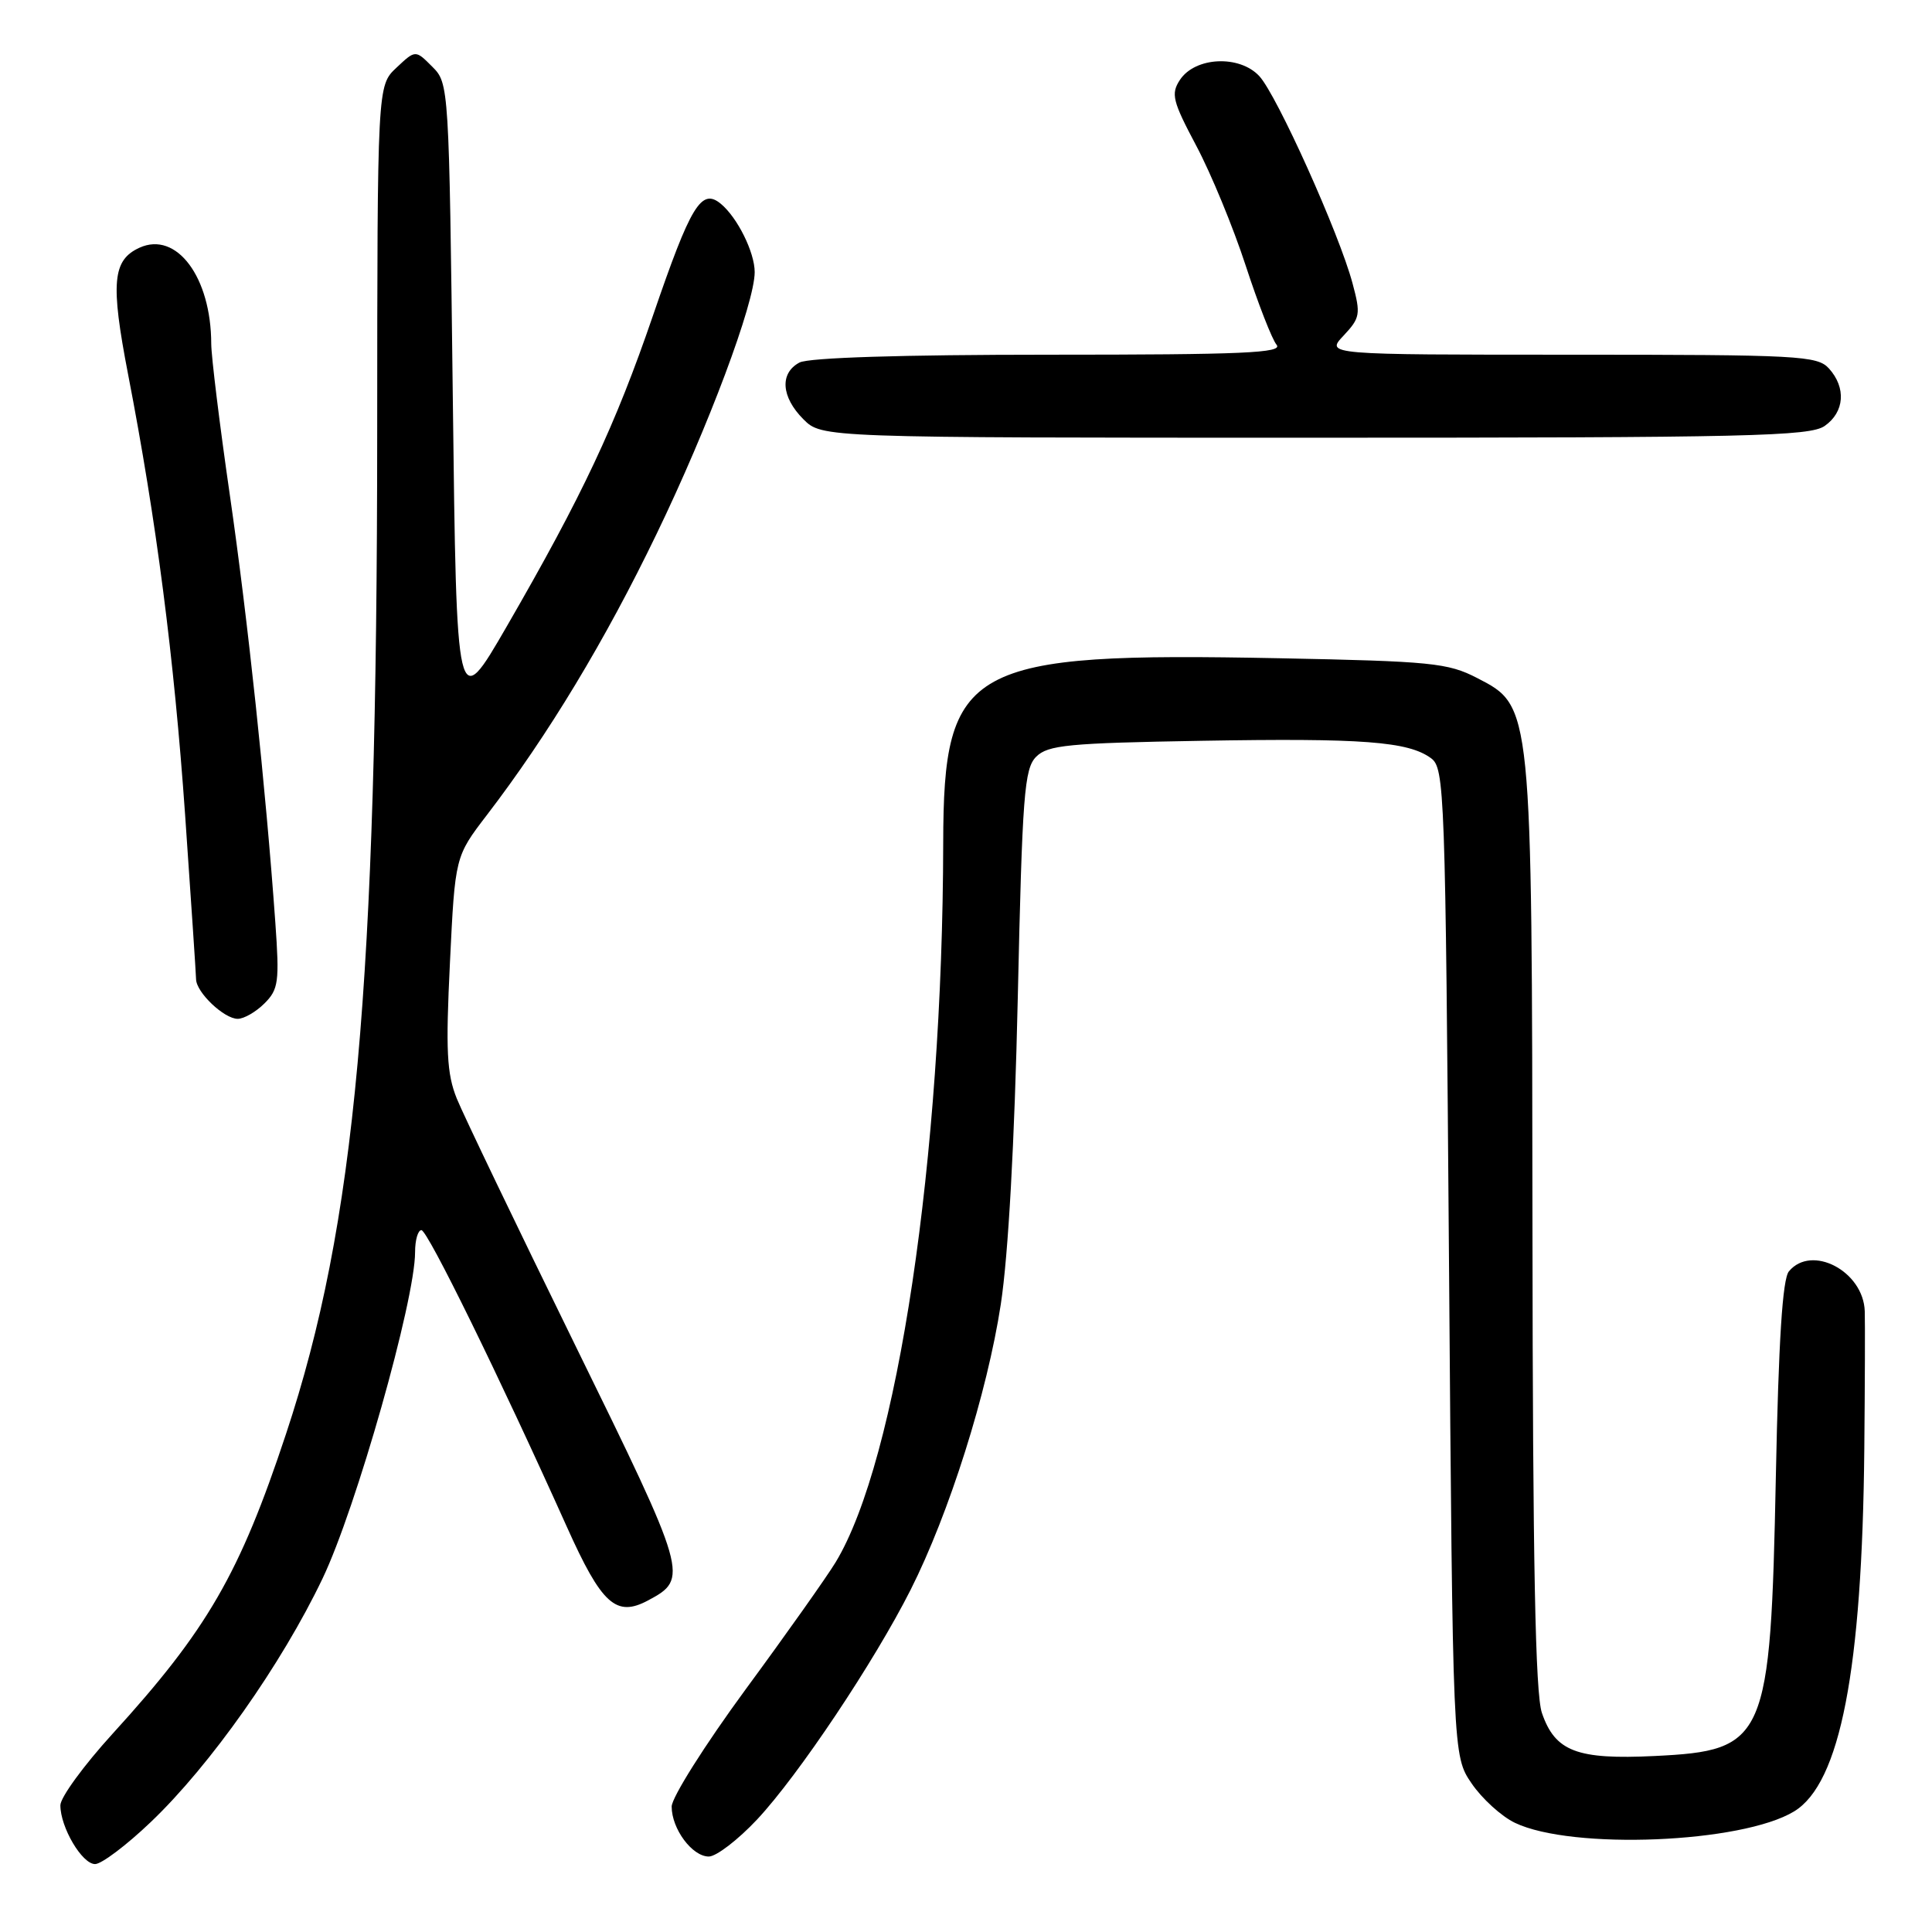 <?xml version="1.0" encoding="UTF-8" standalone="no"?>
<!DOCTYPE svg PUBLIC "-//W3C//DTD SVG 1.1//EN" "http://www.w3.org/Graphics/SVG/1.1/DTD/svg11.dtd" >
<svg xmlns="http://www.w3.org/2000/svg" xmlns:xlink="http://www.w3.org/1999/xlink" version="1.1" viewBox="0 0 256 256">
 <g >
 <path fill="currentColor"
d=" M 19.98 241.43 C 27.85 233.93 37.32 220.51 42.74 209.16 C 47.18 199.88 55.00 172.30 55.00 165.92 C 55.00 164.31 55.38 163.00 55.84 163.00 C 56.65 163.00 66.13 182.32 75.10 202.29 C 79.73 212.61 81.64 214.33 85.88 212.06 C 91.29 209.17 91.16 208.71 76.16 178.13 C 68.44 162.38 61.40 147.72 60.52 145.55 C 59.20 142.26 59.05 139.22 59.62 127.55 C 60.30 113.50 60.30 113.50 64.51 108.00 C 72.61 97.43 80.20 84.86 87.01 70.73 C 93.86 56.56 100.00 40.15 100.00 36.05 C 100.00 33.44 97.72 28.84 95.52 27.01 C 92.93 24.87 91.54 27.16 86.53 41.79 C 81.53 56.39 77.19 65.62 67.15 83.00 C 60.50 94.50 60.50 94.50 60.00 52.78 C 59.50 11.30 59.49 11.04 57.27 8.83 C 55.05 6.60 55.05 6.60 52.52 8.98 C 50.00 11.35 50.00 11.35 49.98 57.42 C 49.96 130.90 47.11 162.22 37.90 190.00 C 31.76 208.54 27.47 215.96 14.91 229.74 C 11.11 233.91 8.00 238.17 8.00 239.21 C 8.00 242.13 10.87 247.00 12.60 247.00 C 13.45 247.00 16.77 244.50 19.98 241.43 Z  M 100.33 241.08 C 105.80 235.23 115.83 220.22 120.66 210.66 C 125.76 200.56 130.82 184.55 132.61 172.83 C 133.61 166.29 134.43 151.41 134.86 132.27 C 135.46 105.25 135.72 101.85 137.30 100.27 C 138.85 98.72 141.56 98.46 159.17 98.16 C 180.55 97.79 186.59 98.25 189.61 100.46 C 191.42 101.78 191.52 104.64 192.00 167.24 C 192.50 232.65 192.50 232.65 195.00 236.32 C 196.38 238.34 198.96 240.69 200.75 241.54 C 208.32 245.15 230.81 244.23 237.73 240.02 C 243.84 236.30 246.75 221.30 247.03 192.00 C 247.11 183.47 247.14 175.26 247.09 173.75 C 246.92 168.44 240.05 164.83 237.04 168.46 C 236.19 169.47 235.67 177.69 235.31 195.62 C 234.60 230.67 234.04 231.96 219.25 232.68 C 208.95 233.18 206.06 232.08 204.31 226.97 C 203.44 224.44 203.10 207.12 203.06 162.93 C 202.99 93.18 203.03 93.61 195.71 89.83 C 191.86 87.84 189.64 87.62 169.50 87.22 C 128.12 86.41 125.02 88.11 124.98 111.72 C 124.91 153.39 118.91 193.49 110.73 207.00 C 109.56 208.93 104.20 216.51 98.80 223.85 C 93.41 231.20 89.00 238.18 89.00 239.38 C 89.00 242.34 91.72 246.00 93.92 246.00 C 94.91 246.00 97.80 243.78 100.33 241.08 Z  M 35.05 132.95 C 36.91 131.09 37.04 130.10 36.48 122.20 C 35.21 104.39 32.83 82.00 30.45 65.56 C 29.10 56.25 28.00 47.25 27.99 45.56 C 27.98 36.73 23.40 30.59 18.49 32.82 C 14.90 34.46 14.63 37.47 16.97 49.59 C 20.73 69.02 23.06 87.07 24.53 108.00 C 25.31 119.28 25.97 129.06 25.98 129.75 C 26.01 131.50 29.69 135.00 31.50 135.00 C 32.33 135.00 33.92 134.08 35.05 132.95 Z  M 241.78 56.44 C 244.41 54.60 244.65 51.38 242.35 48.83 C 240.81 47.13 238.40 47.00 208.17 47.00 C 175.65 47.00 175.65 47.00 178.03 44.47 C 180.23 42.12 180.32 41.64 179.22 37.55 C 177.46 30.95 169.19 12.59 166.86 10.08 C 164.22 7.25 158.37 7.53 156.35 10.58 C 155.13 12.44 155.36 13.38 158.52 19.33 C 160.47 23.00 163.41 30.13 165.06 35.19 C 166.71 40.24 168.55 44.96 169.15 45.68 C 170.05 46.77 164.72 47.00 139.06 47.00 C 119.47 47.00 107.15 47.39 105.93 48.04 C 103.29 49.45 103.51 52.60 106.45 55.55 C 108.91 58.00 108.91 58.00 174.23 58.00 C 231.74 58.00 239.82 57.81 241.78 56.44 Z "/>
</g>
</svg>